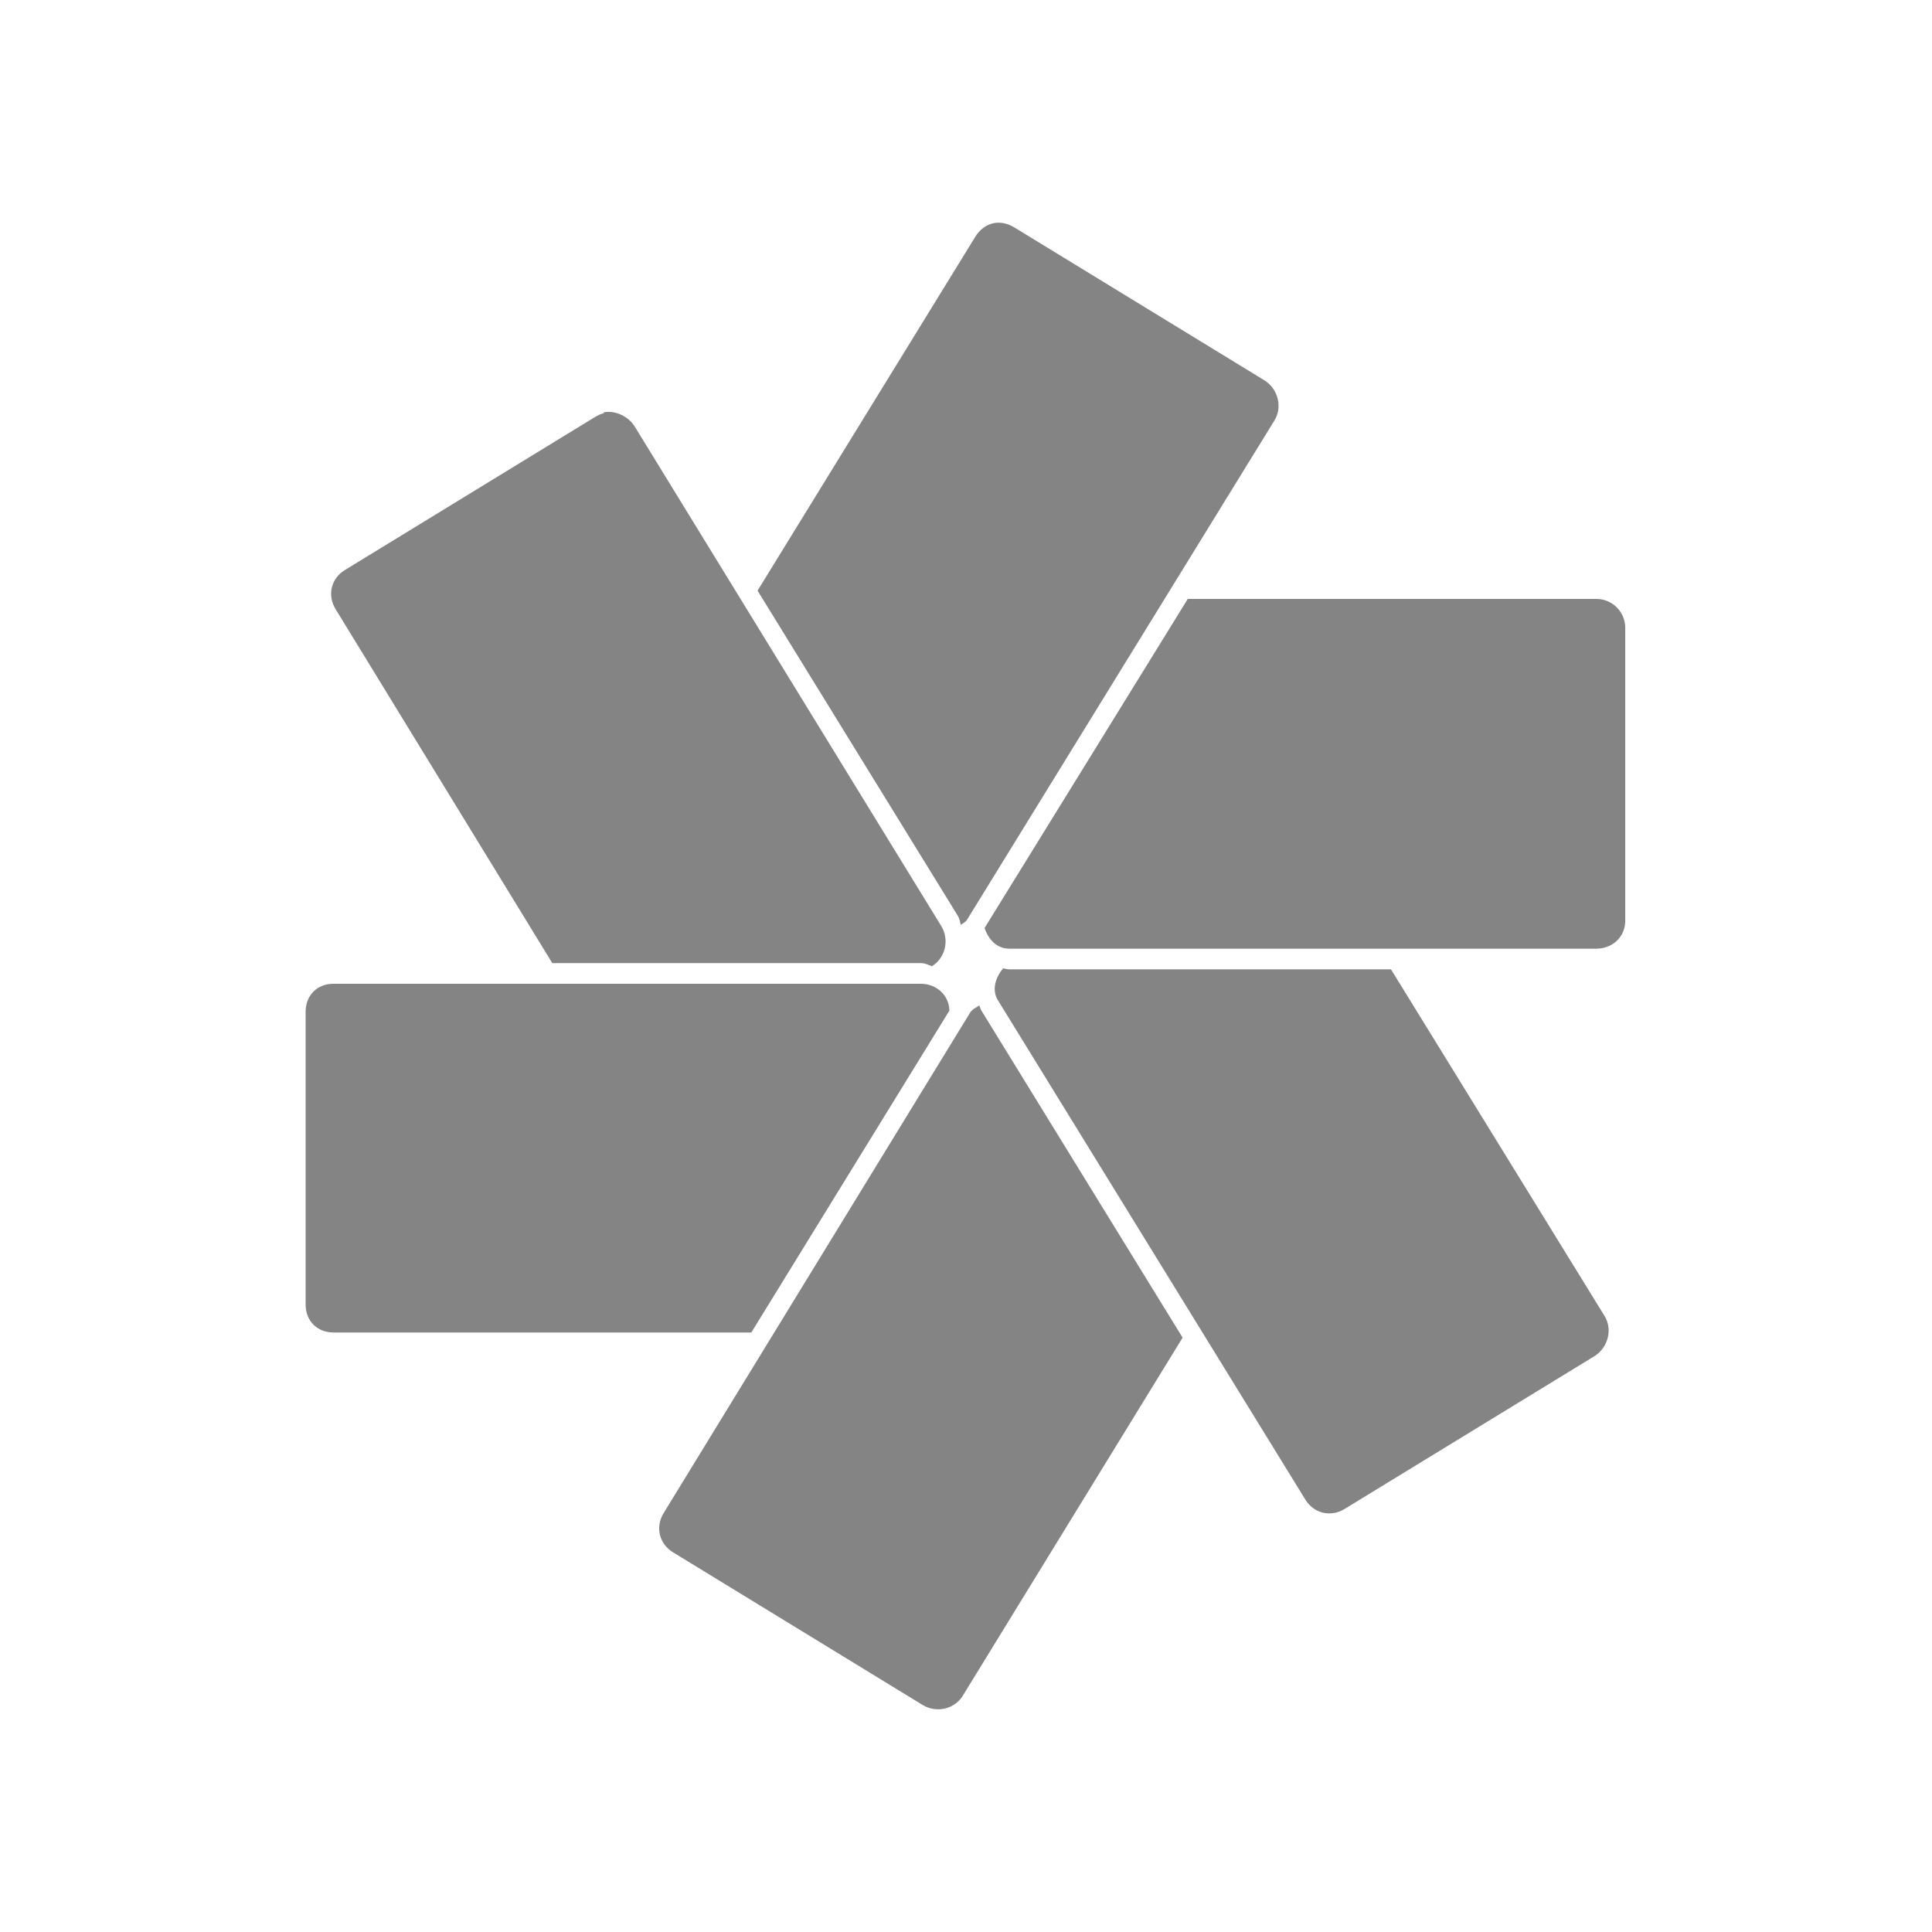 <?xml version="1.0" encoding="UTF-8" standalone="no"?>
<!-- Created with Inkscape (http://www.inkscape.org/) -->

<svg
   xmlns:dc="http://purl.org/dc/elements/1.1/"
   xmlns:cc="http://creativecommons.org/ns#"
   xmlns:rdf="http://www.w3.org/1999/02/22-rdf-syntax-ns#"
   xmlns:svg="http://www.w3.org/2000/svg"
   xmlns="http://www.w3.org/2000/svg"
   xmlns:sodipodi="http://sodipodi.sourceforge.net/DTD/sodipodi-0.dtd"
   xmlns:inkscape="http://www.inkscape.org/namespaces/inkscape"
   sodipodi:docname="process-working-symbolic.svg"
   height="36"
   width="36"
   inkscape:version="0.91 r13725"
   version="1.1"
   id="svg2"
   inkscape:export-filename="/home/santana/.icons/Meliae/scalable/places/start-here.png"
   inkscape:export-xdpi="90"
   inkscape:export-ydpi="90">
  <defs
     id="defs6">
    <inkscape:perspective
       sodipodi:type="inkscape:persp3d"
       inkscape:vp_x="0 : 0.5 : 1"
       inkscape:vp_y="0 : 1000 : 0"
       inkscape:vp_z="1 : 0.5 : 1"
       inkscape:persp3d-origin="0.5 : 0.33333333 : 1"
       id="perspective10" />
    <inkscape:perspective
       id="perspective3636"
       inkscape:persp3d-origin="0.5 : 0.33333333 : 1"
       inkscape:vp_z="1 : 0.5 : 1"
       inkscape:vp_y="0 : 1000 : 0"
       inkscape:vp_x="0 : 0.5 : 1"
       sodipodi:type="inkscape:persp3d" />
    <inkscape:perspective
       id="perspective3658"
       inkscape:persp3d-origin="0.5 : 0.33333333 : 1"
       inkscape:vp_z="1 : 0.5 : 1"
       inkscape:vp_y="0 : 1000 : 0"
       inkscape:vp_x="0 : 0.5 : 1"
       sodipodi:type="inkscape:persp3d" />
    <inkscape:perspective
       id="perspective3680"
       inkscape:persp3d-origin="0.5 : 0.33333333 : 1"
       inkscape:vp_z="1 : 0.5 : 1"
       inkscape:vp_y="0 : 1000 : 0"
       inkscape:vp_x="0 : 0.5 : 1"
       sodipodi:type="inkscape:persp3d" />
    <inkscape:perspective
       id="perspective3702"
       inkscape:persp3d-origin="0.5 : 0.33333333 : 1"
       inkscape:vp_z="1 : 0.5 : 1"
       inkscape:vp_y="0 : 1000 : 0"
       inkscape:vp_x="0 : 0.5 : 1"
       sodipodi:type="inkscape:persp3d" />
    <inkscape:perspective
       id="perspective3724"
       inkscape:persp3d-origin="0.5 : 0.33333333 : 1"
       inkscape:vp_z="1 : 0.5 : 1"
       inkscape:vp_y="0 : 1000 : 0"
       inkscape:vp_x="0 : 0.5 : 1"
       sodipodi:type="inkscape:persp3d" />
    <inkscape:perspective
       id="perspective3767"
       inkscape:persp3d-origin="0.5 : 0.33333333 : 1"
       inkscape:vp_z="1 : 0.5 : 1"
       inkscape:vp_y="0 : 1000 : 0"
       inkscape:vp_x="0 : 0.5 : 1"
       sodipodi:type="inkscape:persp3d" />
    <inkscape:perspective
       id="perspective3804"
       inkscape:persp3d-origin="0.5 : 0.33333333 : 1"
       inkscape:vp_z="1 : 0.5 : 1"
       inkscape:vp_y="0 : 1000 : 0"
       inkscape:vp_x="0 : 0.5 : 1"
       sodipodi:type="inkscape:persp3d" />
    <inkscape:perspective
       id="perspective3611"
       inkscape:persp3d-origin="0.5 : 0.33333333 : 1"
       inkscape:vp_z="1 : 0.5 : 1"
       inkscape:vp_y="0 : 1000 : 0"
       inkscape:vp_x="0 : 0.5 : 1"
       sodipodi:type="inkscape:persp3d" />
    <inkscape:perspective
       id="perspective3633"
       inkscape:persp3d-origin="0.5 : 0.33333333 : 1"
       inkscape:vp_z="1 : 0.5 : 1"
       inkscape:vp_y="0 : 1000 : 0"
       inkscape:vp_x="0 : 0.5 : 1"
       sodipodi:type="inkscape:persp3d" />
    <inkscape:perspective
       id="perspective3674"
       inkscape:persp3d-origin="0.5 : 0.33333333 : 1"
       inkscape:vp_z="1 : 0.5 : 1"
       inkscape:vp_y="0 : 1000 : 0"
       inkscape:vp_x="0 : 0.5 : 1"
       sodipodi:type="inkscape:persp3d" />
    <inkscape:perspective
       id="perspective2842"
       inkscape:persp3d-origin="0.5 : 0.33333333 : 1"
       inkscape:vp_z="1 : 0.5 : 1"
       inkscape:vp_y="0 : 1000 : 0"
       inkscape:vp_x="0 : 0.5 : 1"
       sodipodi:type="inkscape:persp3d" />
  </defs>
  <sodipodi:namedview
     pagecolor="#ffffff"
     bordercolor="#666666"
     borderopacity="1"
     objecttolerance="10"
     gridtolerance="10"
     guidetolerance="10"
     inkscape:pageopacity="0"
     inkscape:pageshadow="2"
     inkscape:window-width="1920"
     inkscape:window-height="1027"
     id="namedview4"
     showgrid="false"
     inkscape:zoom="16"
     inkscape:cx="22.124621"
     inkscape:cy="19.824573"
     inkscape:window-x="-8"
     inkscape:window-y="-8"
     inkscape:window-maximized="1"
     inkscape:current-layer="svg2" />
  <path
     style="color:#000000;font-style:normal;font-variant:normal;font-weight:normal;font-stretch:normal;font-size:medium;line-height:normal;font-family:'A.C.M.E. Secret Agent';-inkscape-font-specification:'A.C.M.E. Secret Agent';text-indent:0;text-align:start;text-decoration:none;text-decoration-line:none;letter-spacing:normal;word-spacing:normal;text-transform:none;direction:ltr;block-progression:tb;writing-mode:lr-tb;text-anchor:start;display:inline;overflow:visible;visibility:visible;fill:#000000;fill-opacity:0.482;fill-rule:nonzero;stroke:none;stroke-width:0.6;marker:none;enable-background:accumulate"
     d="m 22.133,11.16 7.613,0 c 0.297,0 0.538,0.241 0.538,0.538 l 0,5.46 c 0,0.297 -0.235,0.519 -0.538,0.519 l -10.939,0 c -0.236,0 -0.39,-0.174 -0.461,-0.385 l 3.787,-6.133 z"
     id="rect3618"
     sodipodi:nodetypes="cccccccc"
     inkscape:connector-curvature="0" />
  <path
     style="color:#000000;font-style:normal;font-variant:normal;font-weight:normal;font-stretch:normal;font-size:medium;line-height:normal;font-family:'A.C.M.E. Secret Agent';-inkscape-font-specification:'A.C.M.E. Secret Agent';text-indent:0;text-align:start;text-decoration:none;text-decoration-line:none;letter-spacing:normal;word-spacing:normal;text-transform:none;direction:ltr;block-progression:tb;writing-mode:lr-tb;text-anchor:start;display:inline;overflow:visible;visibility:visible;fill:#000000;fill-opacity:0.482;fill-rule:nonzero;stroke:none;stroke-width:0.6;marker:none;enable-background:accumulate"
     d="m 18.691,18.043 c 0.039,0.007 0.072,0.019 0.115,0.019 l 7.113,0 3.98,6.46 c 0.155,0.252 0.063,0.593 -0.192,0.75 L 25.055,28.117 c -0.259,0.159 -0.573,0.084 -0.731,-0.173 l -5.729,-9.305 c -0.119,-0.194 -0.046,-0.422 0.096,-0.596 z"
     id="rect3623"
     sodipodi:nodetypes="ccccccccc"
     inkscape:connector-curvature="0" />
  <path
     style="color:#000000;font-style:normal;font-variant:normal;font-weight:normal;font-stretch:normal;font-size:medium;line-height:normal;font-family:'A.C.M.E. Secret Agent';-inkscape-font-specification:'A.C.M.E. Secret Agent';text-indent:0;text-align:start;text-decoration:none;text-decoration-line:none;letter-spacing:normal;word-spacing:normal;text-transform:none;direction:ltr;block-progression:tb;writing-mode:lr-tb;text-anchor:start;display:inline;overflow:visible;visibility:visible;fill:#000000;fill-opacity:0.482;fill-rule:nonzero;stroke:none;stroke-width:0.6;marker:none;enable-background:accumulate"
     d="m 18.249,18.735 c 0.014,0.032 0.019,0.065 0.038,0.096 l 3.749,6.094 -4.095,6.671 c -0.155,0.253 -0.493,0.33 -0.75,0.173 L 12.539,28.924 C 12.282,28.766 12.207,28.452 12.366,28.194 l 5.71,-9.324 c 0.04,-0.065 0.113,-0.096 0.173,-0.135 z"
     id="rect3628"
     sodipodi:nodetypes="ccccccccc"
     inkscape:connector-curvature="0" />
  <path
     style="color:#000000;font-style:normal;font-variant:normal;font-weight:normal;font-stretch:normal;font-size:medium;line-height:normal;font-family:'A.C.M.E. Secret Agent';-inkscape-font-specification:'A.C.M.E. Secret Agent';text-indent:0;text-align:start;text-decoration:none;text-decoration-line:none;letter-spacing:normal;word-spacing:normal;text-transform:none;direction:ltr;block-progression:tb;writing-mode:lr-tb;text-anchor:start;display:inline;overflow:visible;visibility:visible;fill:#000000;fill-opacity:0.482;fill-rule:nonzero;stroke:none;stroke-width:0.6;marker:none;enable-background:accumulate"
     d="m 6.214,18.331 10.939,0 c 0.298,0 0.53,0.21 0.538,0.5 l -3.691,5.998 -7.786,0 c -0.303,0 -0.519,-0.216 -0.519,-0.519 l 0,-5.46 c 0,-0.303 0.216,-0.519 0.519,-0.519 z"
     id="rect3633"
     sodipodi:nodetypes="cccccccc"
     inkscape:connector-curvature="0" />
  <path
     style="color:#000000;font-style:normal;font-variant:normal;font-weight:normal;font-stretch:normal;font-size:medium;line-height:normal;font-family:'A.C.M.E. Secret Agent';-inkscape-font-specification:'A.C.M.E. Secret Agent';text-indent:0;text-align:start;text-decoration:none;text-decoration-line:none;letter-spacing:normal;word-spacing:normal;text-transform:none;direction:ltr;block-progression:tb;writing-mode:lr-tb;text-anchor:start;display:inline;overflow:visible;visibility:visible;fill:#000000;fill-opacity:0.482;fill-rule:nonzero;stroke:none;stroke-width:0.6;marker:none;enable-background:accumulate"
     d="m 11.251,7.68 c 0.004,-9.228e-4 0.015,5.758e-4 0.019,0 0.201,-0.031 0.44,0.078 0.558,0.269 l 5.71,9.305 c 0.157,0.256 0.08,0.595 -0.173,0.75 -0.066,-0.021 -0.122,-0.058 -0.211,-0.058 l -6.863,0 -4.037,-6.594 C 6.094,11.093 6.168,10.779 6.426,10.622 L 11.078,7.776 c 0.069,-0.043 0.126,-0.065 0.173,-0.077 l 0,-0.019 -3.1e-5,0 z"
     id="rect3643"
     sodipodi:nodetypes="csccccccccccc"
     inkscape:connector-curvature="0" />
  <path
     style="color:#000000;font-style:normal;font-variant:normal;font-weight:normal;font-stretch:normal;font-size:medium;line-height:normal;font-family:'A.C.M.E. Secret Agent';-inkscape-font-specification:'A.C.M.E. Secret Agent';text-indent:0;text-align:start;text-decoration:none;text-decoration-line:none;letter-spacing:normal;word-spacing:normal;text-transform:none;direction:ltr;block-progression:tb;writing-mode:lr-tb;text-anchor:start;display:inline;overflow:visible;visibility:visible;fill:#000000;fill-opacity:0.482;fill-rule:nonzero;stroke:none;stroke-width:0.6;marker:none;enable-background:accumulate"
     d="m 18.499,4.162 c 0.129,-0.031 0.27,-0.005 0.404,0.077 l 4.653,2.845 c 0.256,0.157 0.347,0.498 0.192,0.75 l -5.729,9.305 c -0.029,0.047 -0.078,0.062 -0.115,0.096 -0.019,-0.06 -0.022,-0.116 -0.058,-0.173 l -3.73,-6.056 4.057,-6.594 c 0.08,-0.13 0.195,-0.218 0.327,-0.25 z"
     id="rect3648"
     sodipodi:nodetypes="cccccscccc"
     inkscape:connector-curvature="0" />
  <g
     id="g3733"
     transform="translate(-69.5,0.75)"
     style="fill:#000000;fill-opacity:0.21" />
  <g
     id="g3757"
     transform="translate(-179.25,0.75)"
     style="fill:#000000;fill-opacity:0.21" />
  <g
     id="g3765"
     transform="translate(-214.25,0.5)"
     style="fill:#000000;fill-opacity:0.21" />
</svg>
